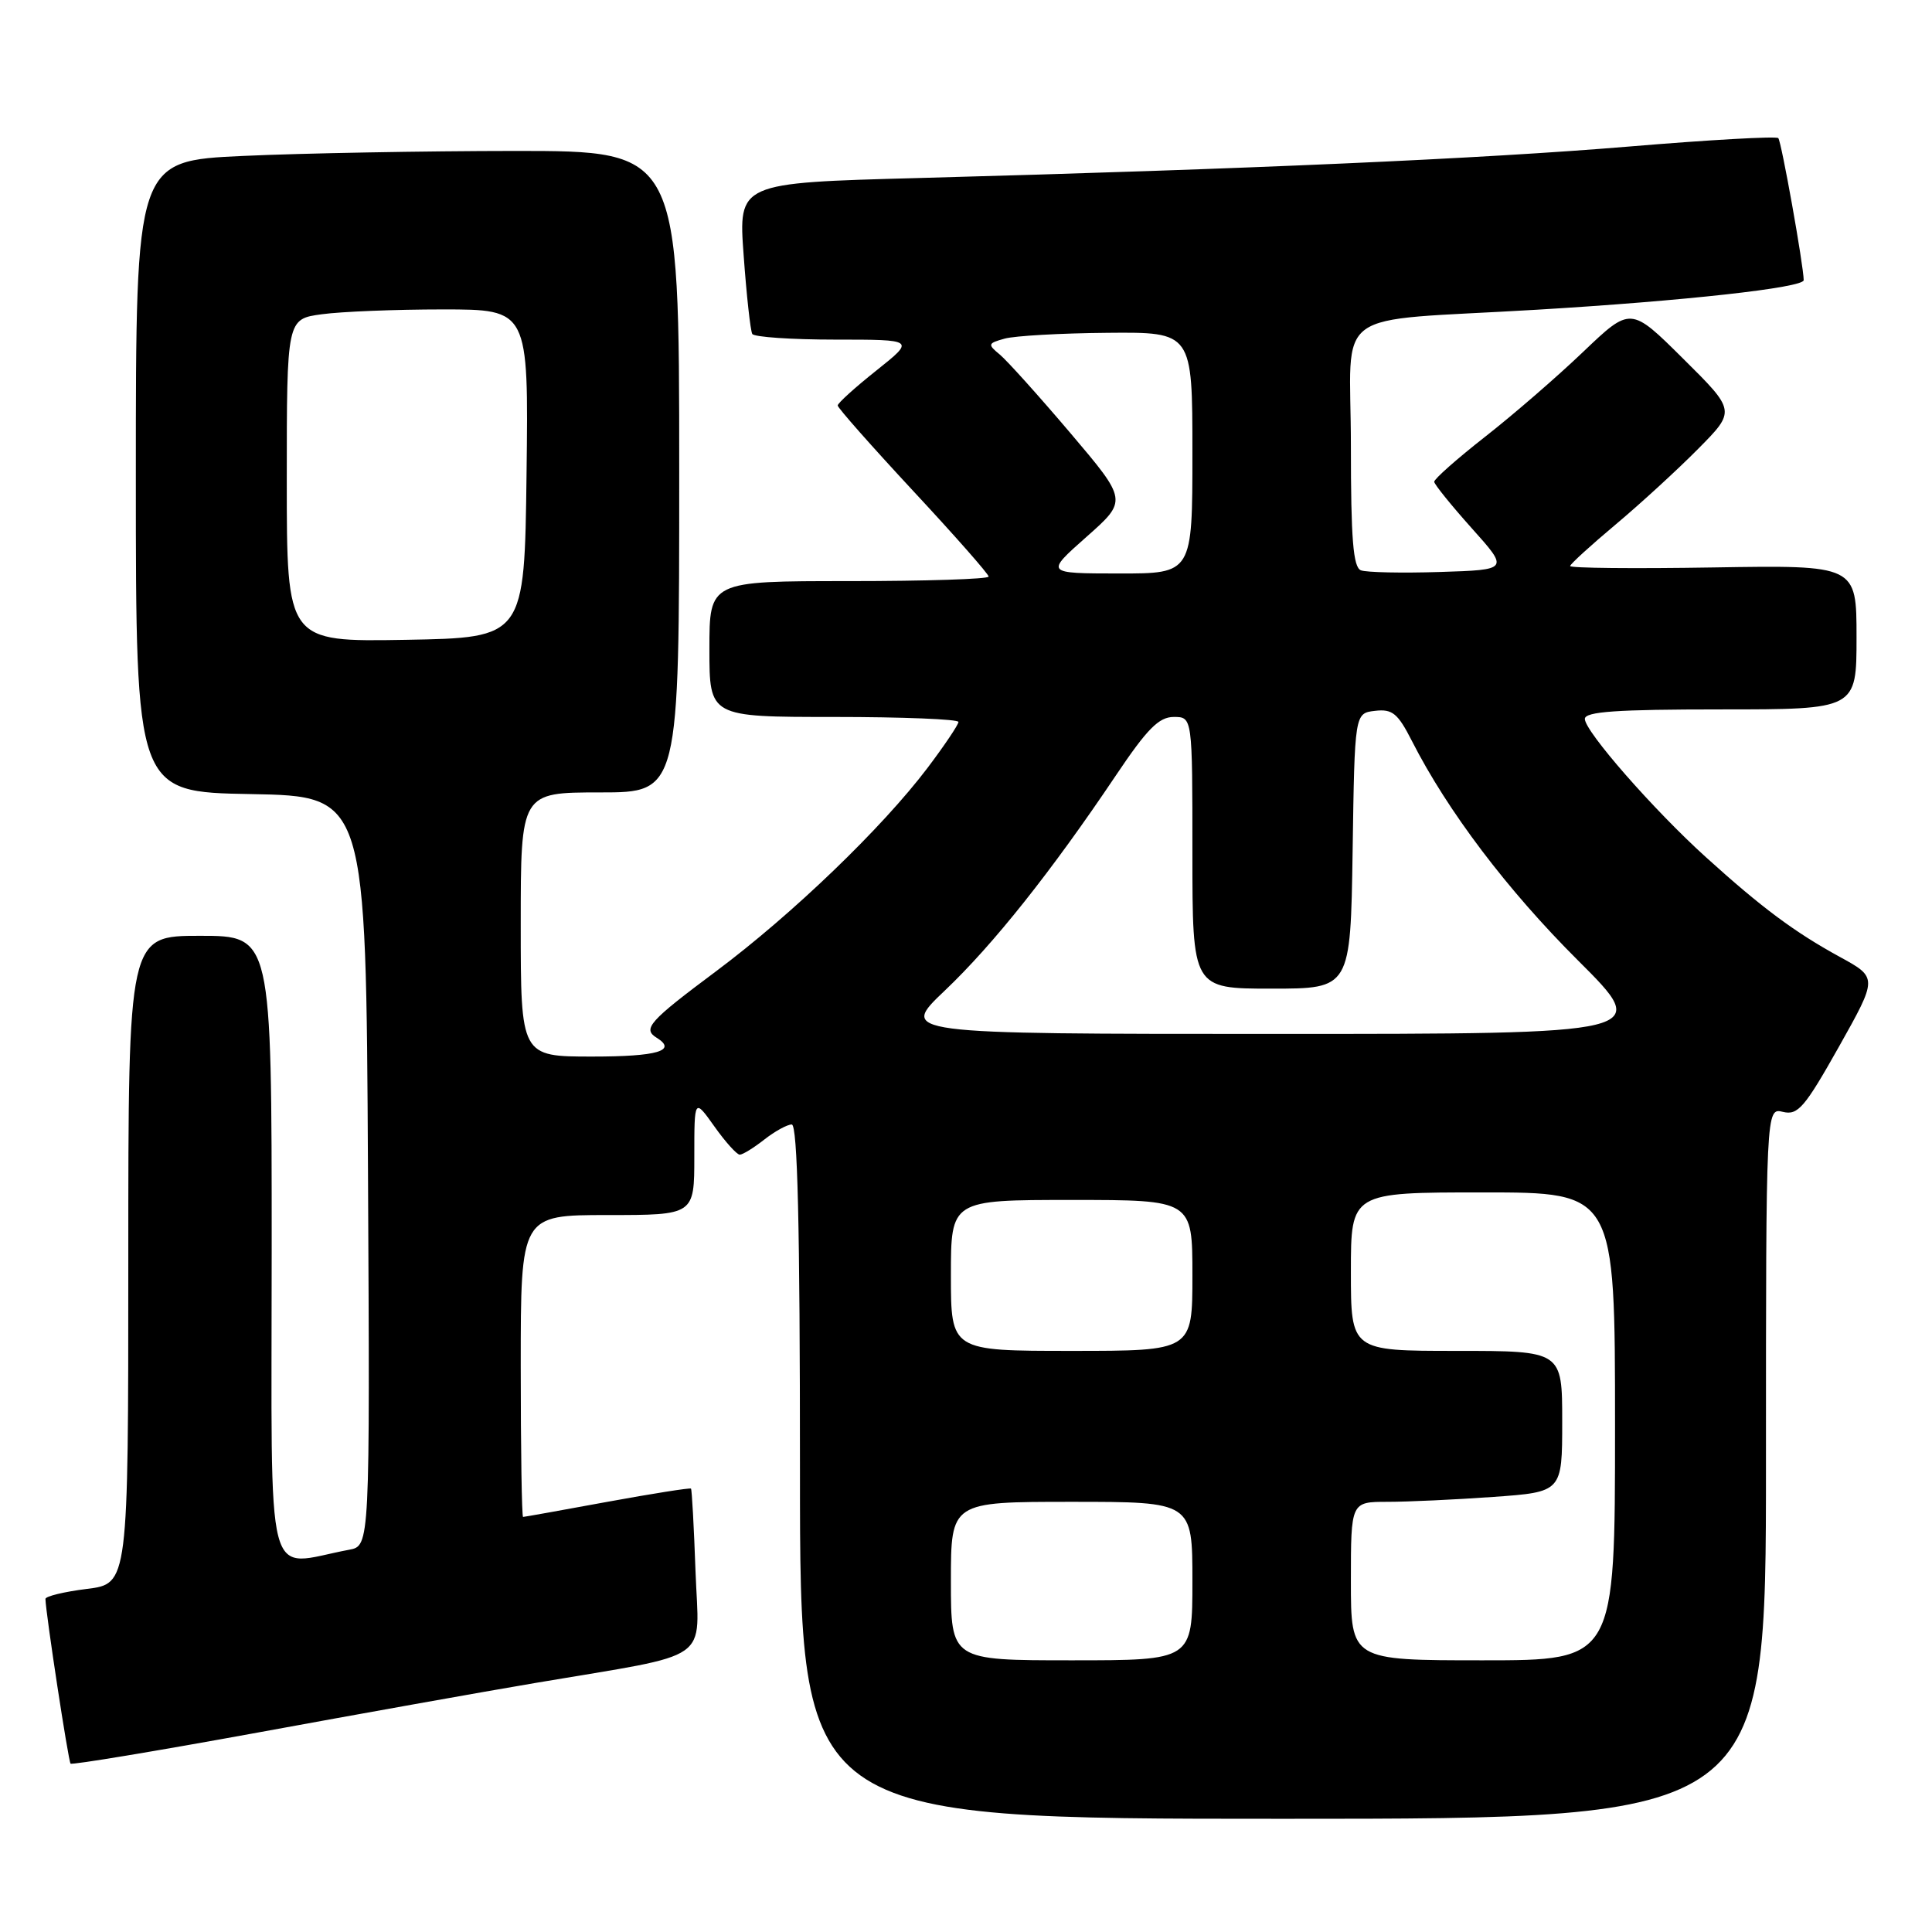 <?xml version="1.0" encoding="UTF-8" standalone="no"?>
<!DOCTYPE svg PUBLIC "-//W3C//DTD SVG 1.1//EN" "http://www.w3.org/Graphics/SVG/1.1/DTD/svg11.dtd" >
<svg xmlns="http://www.w3.org/2000/svg" xmlns:xlink="http://www.w3.org/1999/xlink" version="1.1" viewBox="0 0 256 256">
 <g >
 <path fill="currentColor"
d=" M 234.00 193.89 C 234.00 146.78 234.00 146.78 236.25 147.33 C 238.23 147.81 239.13 146.76 243.66 138.71 C 248.81 129.54 248.81 129.54 243.76 126.78 C 237.77 123.50 233.43 120.27 226.03 113.57 C 219.09 107.29 210.00 96.90 210.00 95.26 C 210.00 94.29 214.21 94.00 228.00 94.00 C 246.00 94.00 246.00 94.00 246.00 84.44 C 246.00 74.88 246.00 74.88 227.00 75.19 C 216.55 75.36 208.02 75.28 208.05 75.00 C 208.09 74.72 210.80 72.25 214.08 69.50 C 217.36 66.75 222.28 62.24 225.02 59.47 C 230.00 54.44 230.00 54.44 223.03 47.53 C 216.07 40.62 216.07 40.62 209.78 46.62 C 206.33 49.92 200.46 55.00 196.75 57.90 C 193.04 60.81 190.02 63.48 190.04 63.84 C 190.07 64.20 192.31 66.97 195.02 70.00 C 199.95 75.50 199.95 75.50 190.80 75.79 C 185.77 75.95 181.05 75.85 180.33 75.57 C 179.30 75.18 179.00 71.43 179.00 59.08 C 179.00 40.37 175.82 42.70 203.63 41.04 C 223.10 39.88 239.00 38.12 239.00 37.12 C 238.98 35.18 236.04 18.70 235.63 18.30 C 235.36 18.03 226.45 18.53 215.82 19.42 C 196.36 21.04 165.66 22.40 121.67 23.59 C 97.83 24.23 97.83 24.23 98.54 33.86 C 98.92 39.16 99.44 43.84 99.68 44.25 C 99.92 44.66 104.88 45.00 110.69 45.00 C 121.26 45.00 121.26 45.00 116.13 49.09 C 113.31 51.33 111.00 53.42 111.00 53.73 C 111.00 54.04 115.50 59.13 121.00 65.05 C 126.50 70.96 131.00 76.07 131.00 76.40 C 131.00 76.73 122.67 77.00 112.50 77.00 C 94.00 77.00 94.00 77.00 94.00 86.00 C 94.00 95.00 94.00 95.00 110.50 95.00 C 119.58 95.00 127.00 95.30 127.00 95.66 C 127.00 96.02 125.16 98.76 122.91 101.74 C 116.90 109.69 105.00 121.14 94.88 128.70 C 86.02 135.31 85.11 136.33 87.00 137.50 C 89.78 139.22 87.12 140.00 78.50 140.00 C 69.00 140.00 69.00 140.00 69.00 122.50 C 69.00 105.00 69.00 105.00 79.50 105.00 C 90.00 105.00 90.00 105.00 90.00 62.50 C 90.00 20.00 90.00 20.00 68.25 20.00 C 56.29 20.01 40.09 20.30 32.25 20.66 C 18.00 21.31 18.00 21.31 18.00 63.13 C 18.00 104.95 18.00 104.95 33.25 105.22 C 48.50 105.50 48.50 105.50 48.76 155.17 C 49.02 204.84 49.02 204.84 46.26 205.35 C 34.91 207.47 36.00 211.69 36.00 165.55 C 36.00 124.00 36.00 124.00 26.50 124.00 C 17.00 124.00 17.00 124.00 17.00 166.93 C 17.00 209.86 17.00 209.86 11.50 210.54 C 8.47 210.92 6.01 211.52 6.02 211.87 C 6.08 213.89 9.06 233.39 9.35 233.69 C 9.55 233.88 20.69 232.03 34.11 229.58 C 47.52 227.12 64.12 224.15 71.00 222.99 C 94.84 218.95 92.60 220.51 92.16 208.22 C 91.95 202.32 91.68 197.39 91.56 197.25 C 91.44 197.12 86.45 197.91 80.48 199.00 C 74.50 200.10 69.48 201.00 69.31 201.00 C 69.14 201.00 69.00 192.00 69.00 181.00 C 69.00 161.00 69.00 161.00 80.50 161.00 C 92.00 161.00 92.00 161.00 92.00 153.26 C 92.00 145.52 92.00 145.52 94.66 149.26 C 96.12 151.32 97.64 153.00 98.02 153.00 C 98.41 153.00 99.87 152.10 101.27 151.00 C 102.67 149.90 104.31 149.00 104.91 149.00 C 105.68 149.00 106.00 162.41 106.00 195.00 C 106.00 241.00 106.00 241.00 170.00 241.00 C 234.00 241.00 234.00 241.00 234.00 193.89 Z  M 126.00 209.50 C 126.00 199.00 126.00 199.00 142.00 199.00 C 158.00 199.00 158.00 199.00 158.00 209.50 C 158.00 220.00 158.00 220.00 142.00 220.00 C 126.00 220.00 126.00 220.00 126.00 209.50 Z  M 179.00 209.50 C 179.00 199.00 179.00 199.00 183.85 199.00 C 186.51 199.00 192.81 198.71 197.85 198.35 C 207.00 197.70 207.00 197.70 207.00 188.35 C 207.00 179.00 207.00 179.00 193.00 179.00 C 179.00 179.00 179.00 179.00 179.00 168.50 C 179.00 158.00 179.00 158.00 196.50 158.00 C 214.00 158.00 214.00 158.00 214.00 189.00 C 214.00 220.00 214.00 220.00 196.50 220.00 C 179.00 220.00 179.00 220.00 179.00 209.50 Z  M 126.00 169.00 C 126.00 159.00 126.00 159.00 142.00 159.00 C 158.00 159.00 158.00 159.00 158.00 169.00 C 158.00 179.00 158.00 179.00 142.00 179.00 C 126.00 179.00 126.00 179.00 126.00 169.00 Z  M 125.20 131.25 C 131.62 125.15 139.31 115.48 147.86 102.75 C 152.00 96.58 153.56 95.00 155.53 95.00 C 158.00 95.00 158.00 95.00 158.00 113.00 C 158.00 131.00 158.00 131.00 168.48 131.00 C 178.95 131.00 178.95 131.00 179.23 112.75 C 179.50 94.50 179.50 94.50 182.20 94.19 C 184.50 93.92 185.22 94.52 187.09 98.19 C 191.82 107.48 199.73 117.93 209.08 127.25 C 218.86 137.00 218.86 137.00 169.00 137.00 C 119.15 137.00 119.15 137.00 125.20 131.25 Z  M 38.00 63.66 C 38.00 42.27 38.00 42.27 42.64 41.64 C 45.19 41.29 52.40 41.00 58.66 41.00 C 70.04 41.00 70.04 41.00 69.77 62.75 C 69.50 84.50 69.50 84.50 53.75 84.78 C 38.00 85.05 38.00 85.05 38.00 63.66 Z  M 143.95 71.15 C 149.41 66.32 149.41 66.32 141.83 57.38 C 137.66 52.47 133.45 47.79 132.49 46.99 C 130.84 45.63 130.88 45.49 133.12 44.87 C 134.43 44.50 140.56 44.15 146.75 44.10 C 158.00 44.00 158.00 44.00 158.00 60.00 C 158.00 76.00 158.00 76.00 148.25 75.99 C 138.50 75.98 138.50 75.98 143.95 71.15 Z "/>
</g>
</svg>